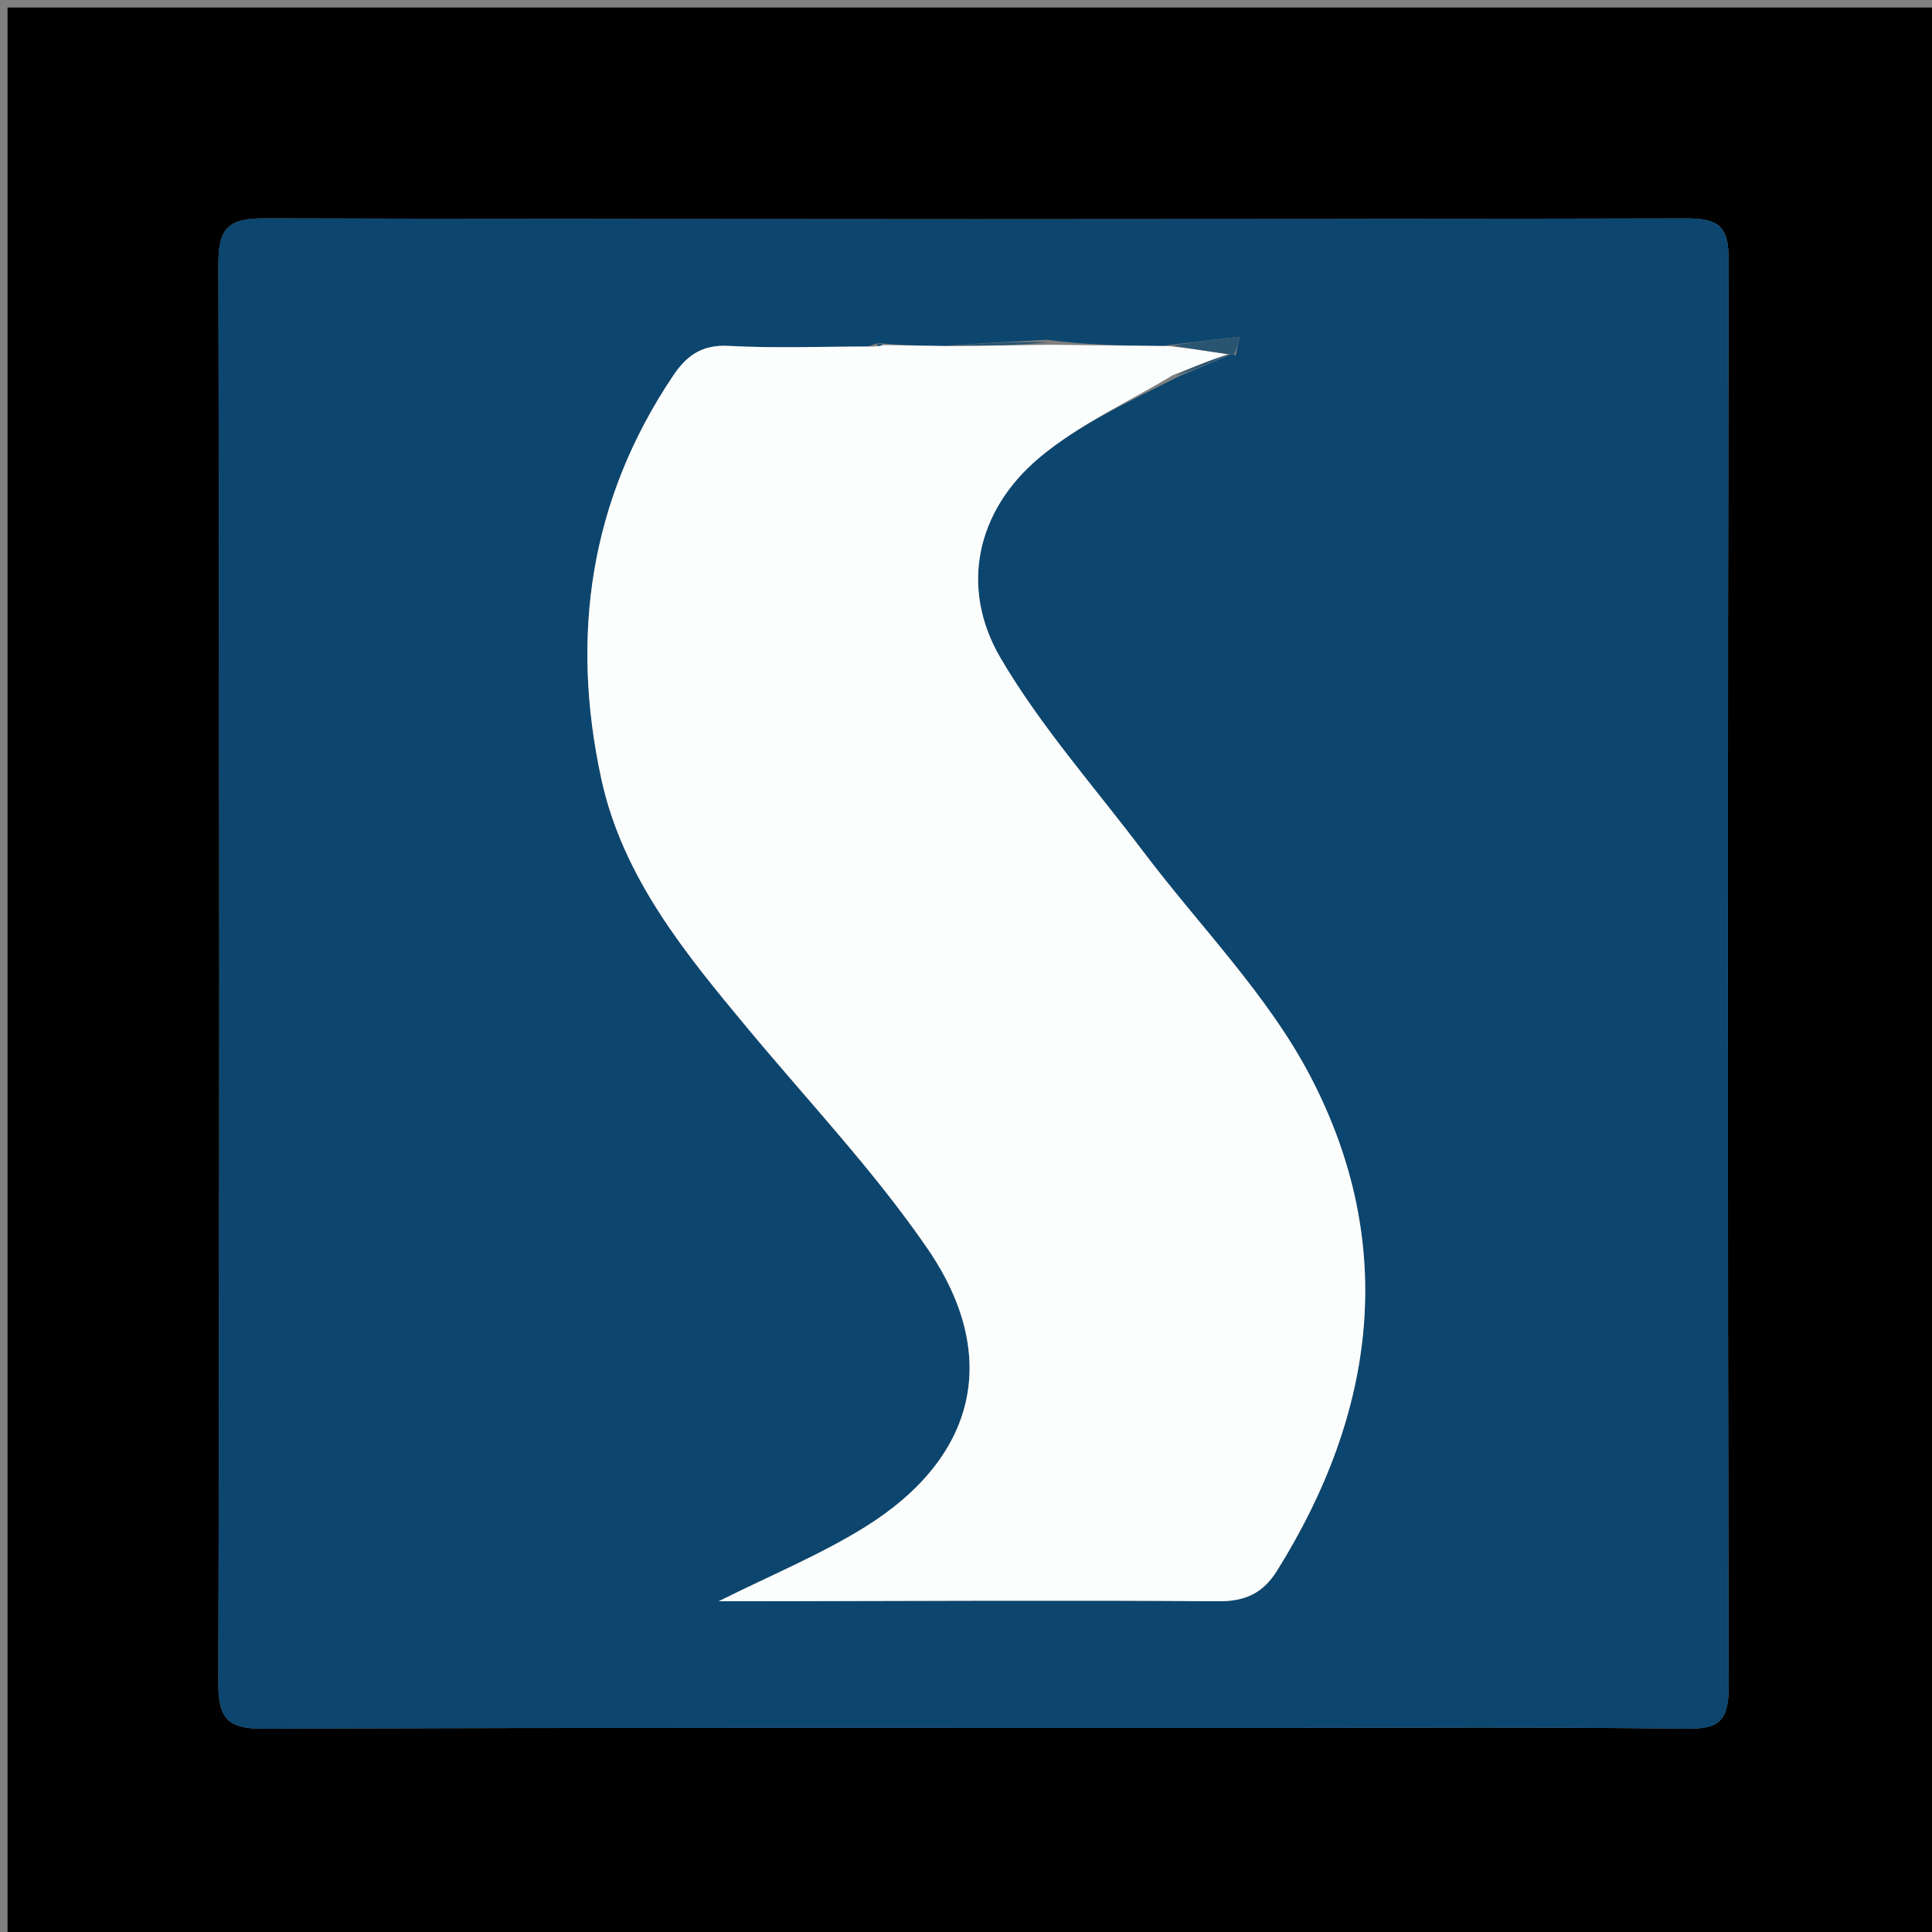 <svg version="1.1" id="Layer_1" xmlns="http://www.w3.org/2000/svg" xmlns:xlink="http://www.w3.org/1999/xlink" x="0px" y="0px"
	 width="100%" viewBox="0 0 256 256" enable-background="new 0 0 256 256" xml:space="preserve">
<rect x="0" y="0" width="256" height="256" fill="#808080" stroke="none"/>
<path fill="#000000" opacity="1" stroke="none" 
	d="
M149,257 
	C99.333,257 50.167,257 1,257 
	C1,171.667 1,86.333 1,1 
	C86.333,1 171.667,1 257,1 
	C257,86.333 257,171.667 257,257 
	C221.167,257 185.333,257 149,257 
M167.5,228.956 
	C186.161,228.959 204.824,228.822 223.482,229.069 
	C227.907,229.127 229.068,227.894 229.058,223.477 
	C228.914,160.496 228.916,97.514 229.059,34.533 
	C229.069,30.13 227.911,28.933 223.482,28.943 
	C160.667,29.087 97.852,29.093 35.037,28.933 
	C30.217,28.921 28.927,30.233 28.939,35.043 
	C29.096,97.691 29.096,160.34 28.931,222.988 
	C28.918,227.824 30.236,229.092 35.039,229.072 
	C78.858,228.886 122.679,228.959 167.5,228.956 
z"/>
<path fill="#0C466F" opacity="1" stroke="none" 
	d="
M167,228.956 
	C122.679,228.959 78.858,228.886 35.039,229.072 
	C30.236,229.092 28.918,227.824 28.931,222.988 
	C29.096,160.34 29.096,97.691 28.939,35.043 
	C28.927,30.233 30.217,28.921 35.037,28.933 
	C97.852,29.093 160.667,29.087 223.482,28.943 
	C227.911,28.933 229.069,30.13 229.059,34.533 
	C228.916,97.514 228.914,160.496 229.058,223.477 
	C229.068,227.894 227.907,229.127 223.482,229.069 
	C204.824,228.822 186.161,228.959 167,228.956 
M163.027,46.945 
	C163.027,46.945 163.129,47.006 163.754,47.054 
	C163.929,46.24 164.103,45.427 164.278,44.614 
	C161.167,44.968 158.056,45.323 154.03,45.838 
	C149.035,45.786 144.04,45.734 138.683,45.021 
	C134.44,45.241 130.197,45.461 125.072,45.841 
	C122.384,45.802 119.696,45.764 116.788,45.503 
	C116.458,45.38 116.19,45.467 115.061,45.91 
	C108.895,45.917 102.717,46.169 96.57,45.834 
	C93.054,45.643 91.015,47.075 89.214,49.753 
	C78.165,66.182 75.553,84.199 79.68,103.217 
	C82.52,116.306 90.874,126.419 99.21,136.43 
	C107.19,146.014 115.823,155.159 122.866,165.394 
	C132.711,179.701 129.376,193.181 114.567,202.371 
	C108.629,206.057 102.075,208.749 95.244,212.172 
	C97.604,212.172 99.515,212.175 101.427,212.172 
	C121.422,212.143 141.417,212.012 161.411,212.176 
	C165.028,212.206 167.374,211.069 169.208,208.132 
	C182.33,187.122 185.216,164.929 173.702,142.757 
	C168.046,131.867 158.968,122.758 151.471,112.819 
	C145.079,104.345 137.934,96.308 132.591,87.214 
	C127.105,77.876 129.369,67.635 137.741,60.624 
	C142.991,56.228 149.468,53.299 156.256,49.849 
	C158.492,48.914 160.728,47.979 163.027,46.945 
z"/>
<path fill="#FCFEFE" opacity="1" stroke="none" 
	d="
M139.044,45.681 
	C144.04,45.734 149.035,45.786 154.919,45.86 
	C158.248,46.257 160.688,46.631 163.129,47.006 
	C163.129,47.006 163.027,46.945 162.625,46.962 
	C159.947,47.889 157.671,48.8 155.395,49.711 
	C149.468,53.299 142.991,56.228 137.741,60.624 
	C129.369,67.635 127.105,77.876 132.591,87.214 
	C137.934,96.308 145.079,104.345 151.471,112.819 
	C158.968,122.758 168.046,131.867 173.702,142.757 
	C185.216,164.929 182.33,187.122 169.208,208.132 
	C167.374,211.069 165.028,212.206 161.411,212.176 
	C141.417,212.012 121.422,212.143 101.427,212.172 
	C99.515,212.175 97.604,212.172 95.244,212.172 
	C102.075,208.749 108.629,206.057 114.567,202.371 
	C129.376,193.181 132.711,179.701 122.866,165.394 
	C115.823,155.159 107.19,146.014 99.21,136.43 
	C90.874,126.419 82.52,116.306 79.68,103.217 
	C75.553,84.199 78.165,66.182 89.214,49.753 
	C91.015,47.075 93.054,45.643 96.57,45.834 
	C102.717,46.169 108.895,45.917 115.782,45.915 
	C116.671,45.855 116.84,45.79 117.008,45.726 
	C119.696,45.764 122.384,45.802 125.97,45.864 
	C130.927,45.818 134.986,45.75 139.044,45.681 
z"/>
<path fill="#295571" opacity="1" stroke="none" 
	d="
M138.864,45.351 
	C134.986,45.75 130.927,45.818 126.411,45.783 
	C130.197,45.461 134.44,45.241 138.864,45.351 
z"/>
<path fill="#295571" opacity="1" stroke="none" 
	d="
M163.441,47.03 
	C160.688,46.631 158.248,46.257 155.376,45.78 
	C158.056,45.323 161.167,44.968 164.278,44.614 
	C164.103,45.427 163.929,46.24 163.441,47.03 
z"/>
<path fill="#295571" opacity="1" stroke="none" 
	d="
M155.826,49.78 
	C157.671,48.8 159.947,47.889 162.593,47.011 
	C160.728,47.979 158.492,48.914 155.826,49.78 
z"/>
<path fill="#295571" opacity="1" stroke="none" 
	d="
M116.898,45.615 
	C116.84,45.79 116.671,45.855 116.245,45.841 
	C116.19,45.467 116.458,45.38 116.898,45.615 
z"/>
</svg>